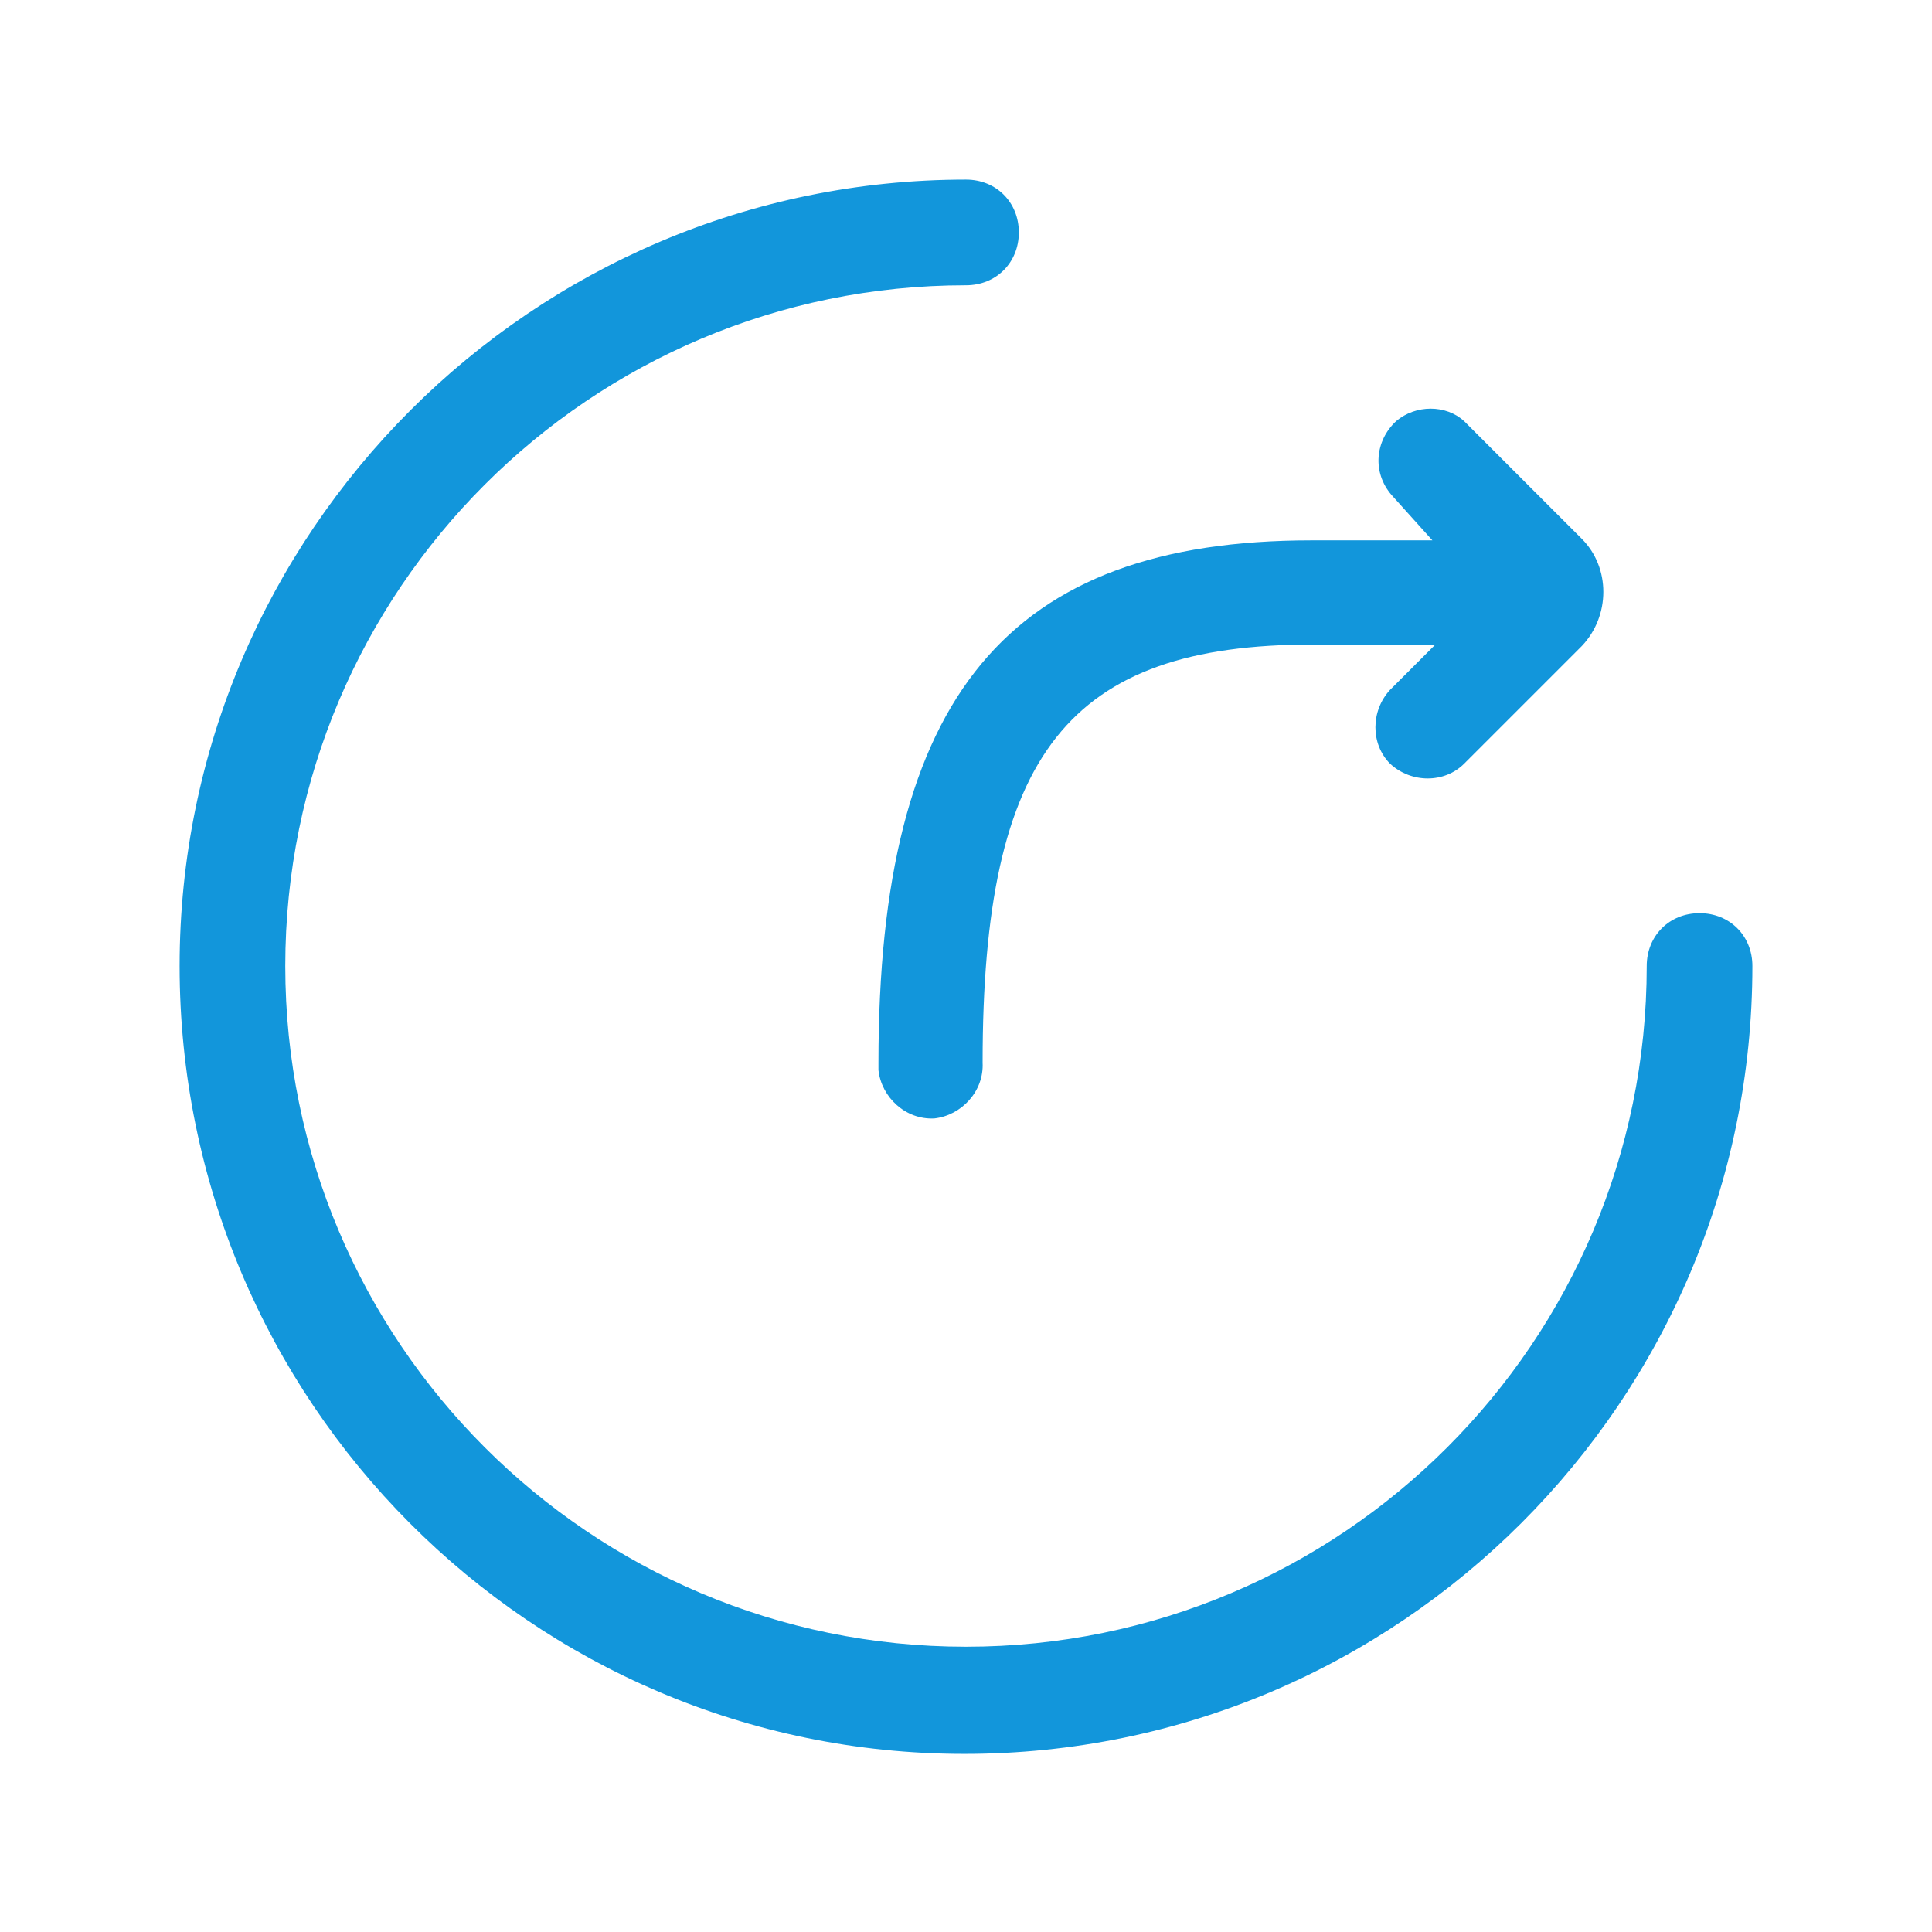 <?xml version="1.0" standalone="no"?><!DOCTYPE svg PUBLIC "-//W3C//DTD SVG 1.1//EN" "http://www.w3.org/Graphics/SVG/1.1/DTD/svg11.dtd"><svg t="1602082689365" class="icon" viewBox="0 0 1024 1024" version="1.1" xmlns="http://www.w3.org/2000/svg" p-id="3271" xmlns:xlink="http://www.w3.org/1999/xlink" width="48" height="48"><defs><style type="text/css"></style></defs><path d="M511.2 929.6c230.4 0 417.6-187.2 417.6-417.6 0-16-12-28-28-28s-28 12-28 28c0 199.2-161.6 360.8-360.8 360.8S151.2 711.2 151.2 512 312.8 151.2 512 151.2c16 0 28-12 28-28s-12-28-28-28C282.4 95.2 95.2 282.4 95.2 512c0 230.4 186.4 417.6 416 417.6z" fill="#1296db" p-id="3272"></path><path d="M695.2 286.4c-160.8 0-229.6 82.4-229.6 276.8v4c1.6 14.4 14.4 26.4 29.6 25.6 14.4-1.6 26.4-14.4 25.6-29.6 0-164 45.6-221.6 175.2-221.6h64.8l-24 24c-10.4 11.2-10.4 28.8 0 39.2 11.2 10.4 28.8 10.4 39.2 0l62.4-62.4c15.2-16 15.2-41.6 0-56.8L776 223.2c-9.6-8.8-25.6-8.8-36 0-11.2 10.4-12.8 27.2-2.4 39.2l21.6 24h-64z" fill="#1296db" p-id="3273"></path></svg>